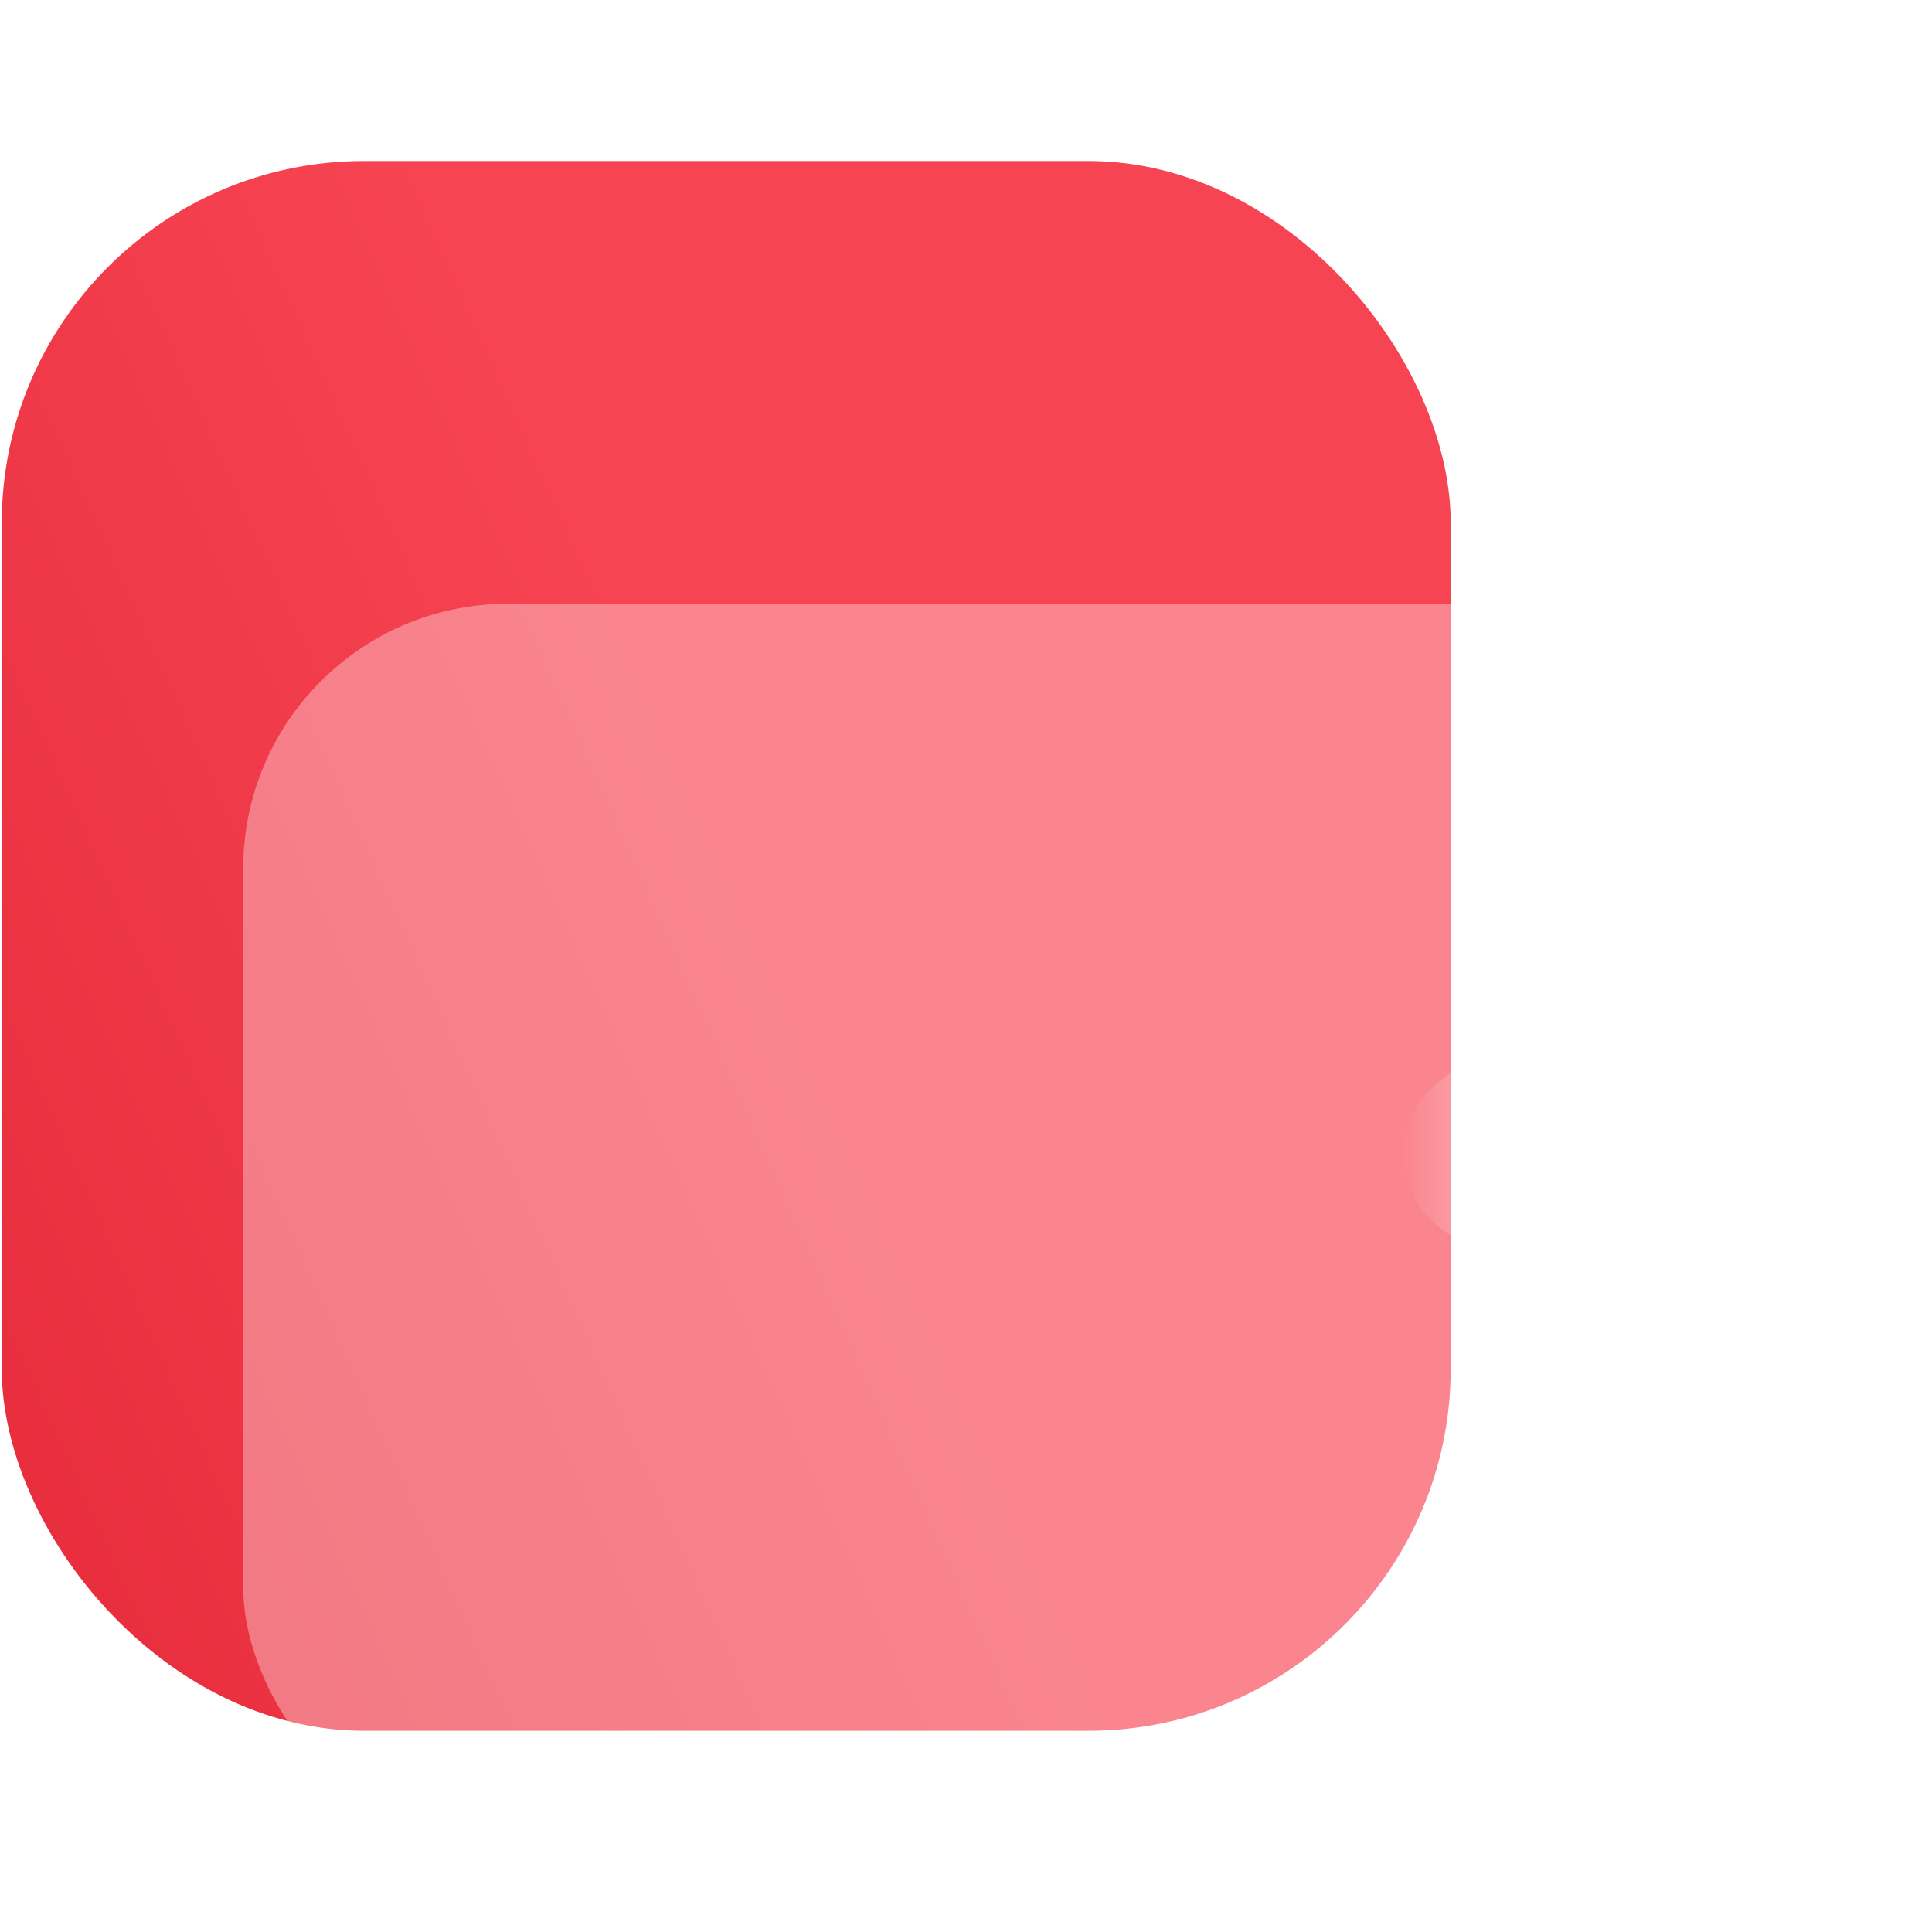 <svg width="48" height="48" viewBox="0 0 48 48" fill="none" xmlns="http://www.w3.org/2000/svg">
<rect x="0.043" y="4" width="36" height="39" rx="9" fill="url(#paint0_linear_239_1676)"/>
<g filter="url(#filter0_b_239_1676)">
<rect x="6.043" y="15" width="39.455" height="31" rx="6.576" fill="white" fill-opacity="0.35"/>
</g>
<g filter="url(#filter1_b_239_1676)">
<rect x="39.591" y="26.273" width="4.73" height="4.73" rx="2.365" transform="rotate(90 39.591 26.273)" fill="url(#paint1_linear_239_1676)"/>
</g>
<defs>
<filter id="filter0_b_239_1676" x="-8.048" y="0.909" width="67.636" height="59.182" filterUnits="userSpaceOnUse" color-interpolation-filters="sRGB">
<feFlood flood-opacity="0" result="BackgroundImageFix"/>
<feGaussianBlur in="BackgroundImageFix" stdDeviation="7.045"/>
<feComposite in2="SourceAlpha" operator="in" result="effect1_backgroundBlur_239_1676"/>
<feBlend mode="normal" in="SourceGraphic" in2="effect1_backgroundBlur_239_1676" result="shape"/>
</filter>
<filter id="filter1_b_239_1676" x="29.224" y="20.636" width="16.003" height="16.003" filterUnits="userSpaceOnUse" color-interpolation-filters="sRGB">
<feFlood flood-opacity="0" result="BackgroundImageFix"/>
<feGaussianBlur in="BackgroundImageFix" stdDeviation="2.818"/>
<feComposite in2="SourceAlpha" operator="in" result="effect1_backgroundBlur_239_1676"/>
<feBlend mode="normal" in="SourceGraphic" in2="effect1_backgroundBlur_239_1676" result="shape"/>
</filter>
<linearGradient id="paint0_linear_239_1676" x1="20.693" y1="26.112" x2="-11.861" y2="40.722" gradientUnits="userSpaceOnUse">
<stop stop-color="#F74453"/>
<stop offset="1" stop-color="#E02232"/>
</linearGradient>
<linearGradient id="paint1_linear_239_1676" x1="41.956" y1="26.273" x2="41.956" y2="31.003" gradientUnits="userSpaceOnUse">
<stop stop-color="white" stop-opacity="0.67"/>
<stop offset="1" stop-color="white" stop-opacity="0"/>
</linearGradient>
</defs>
</svg>
